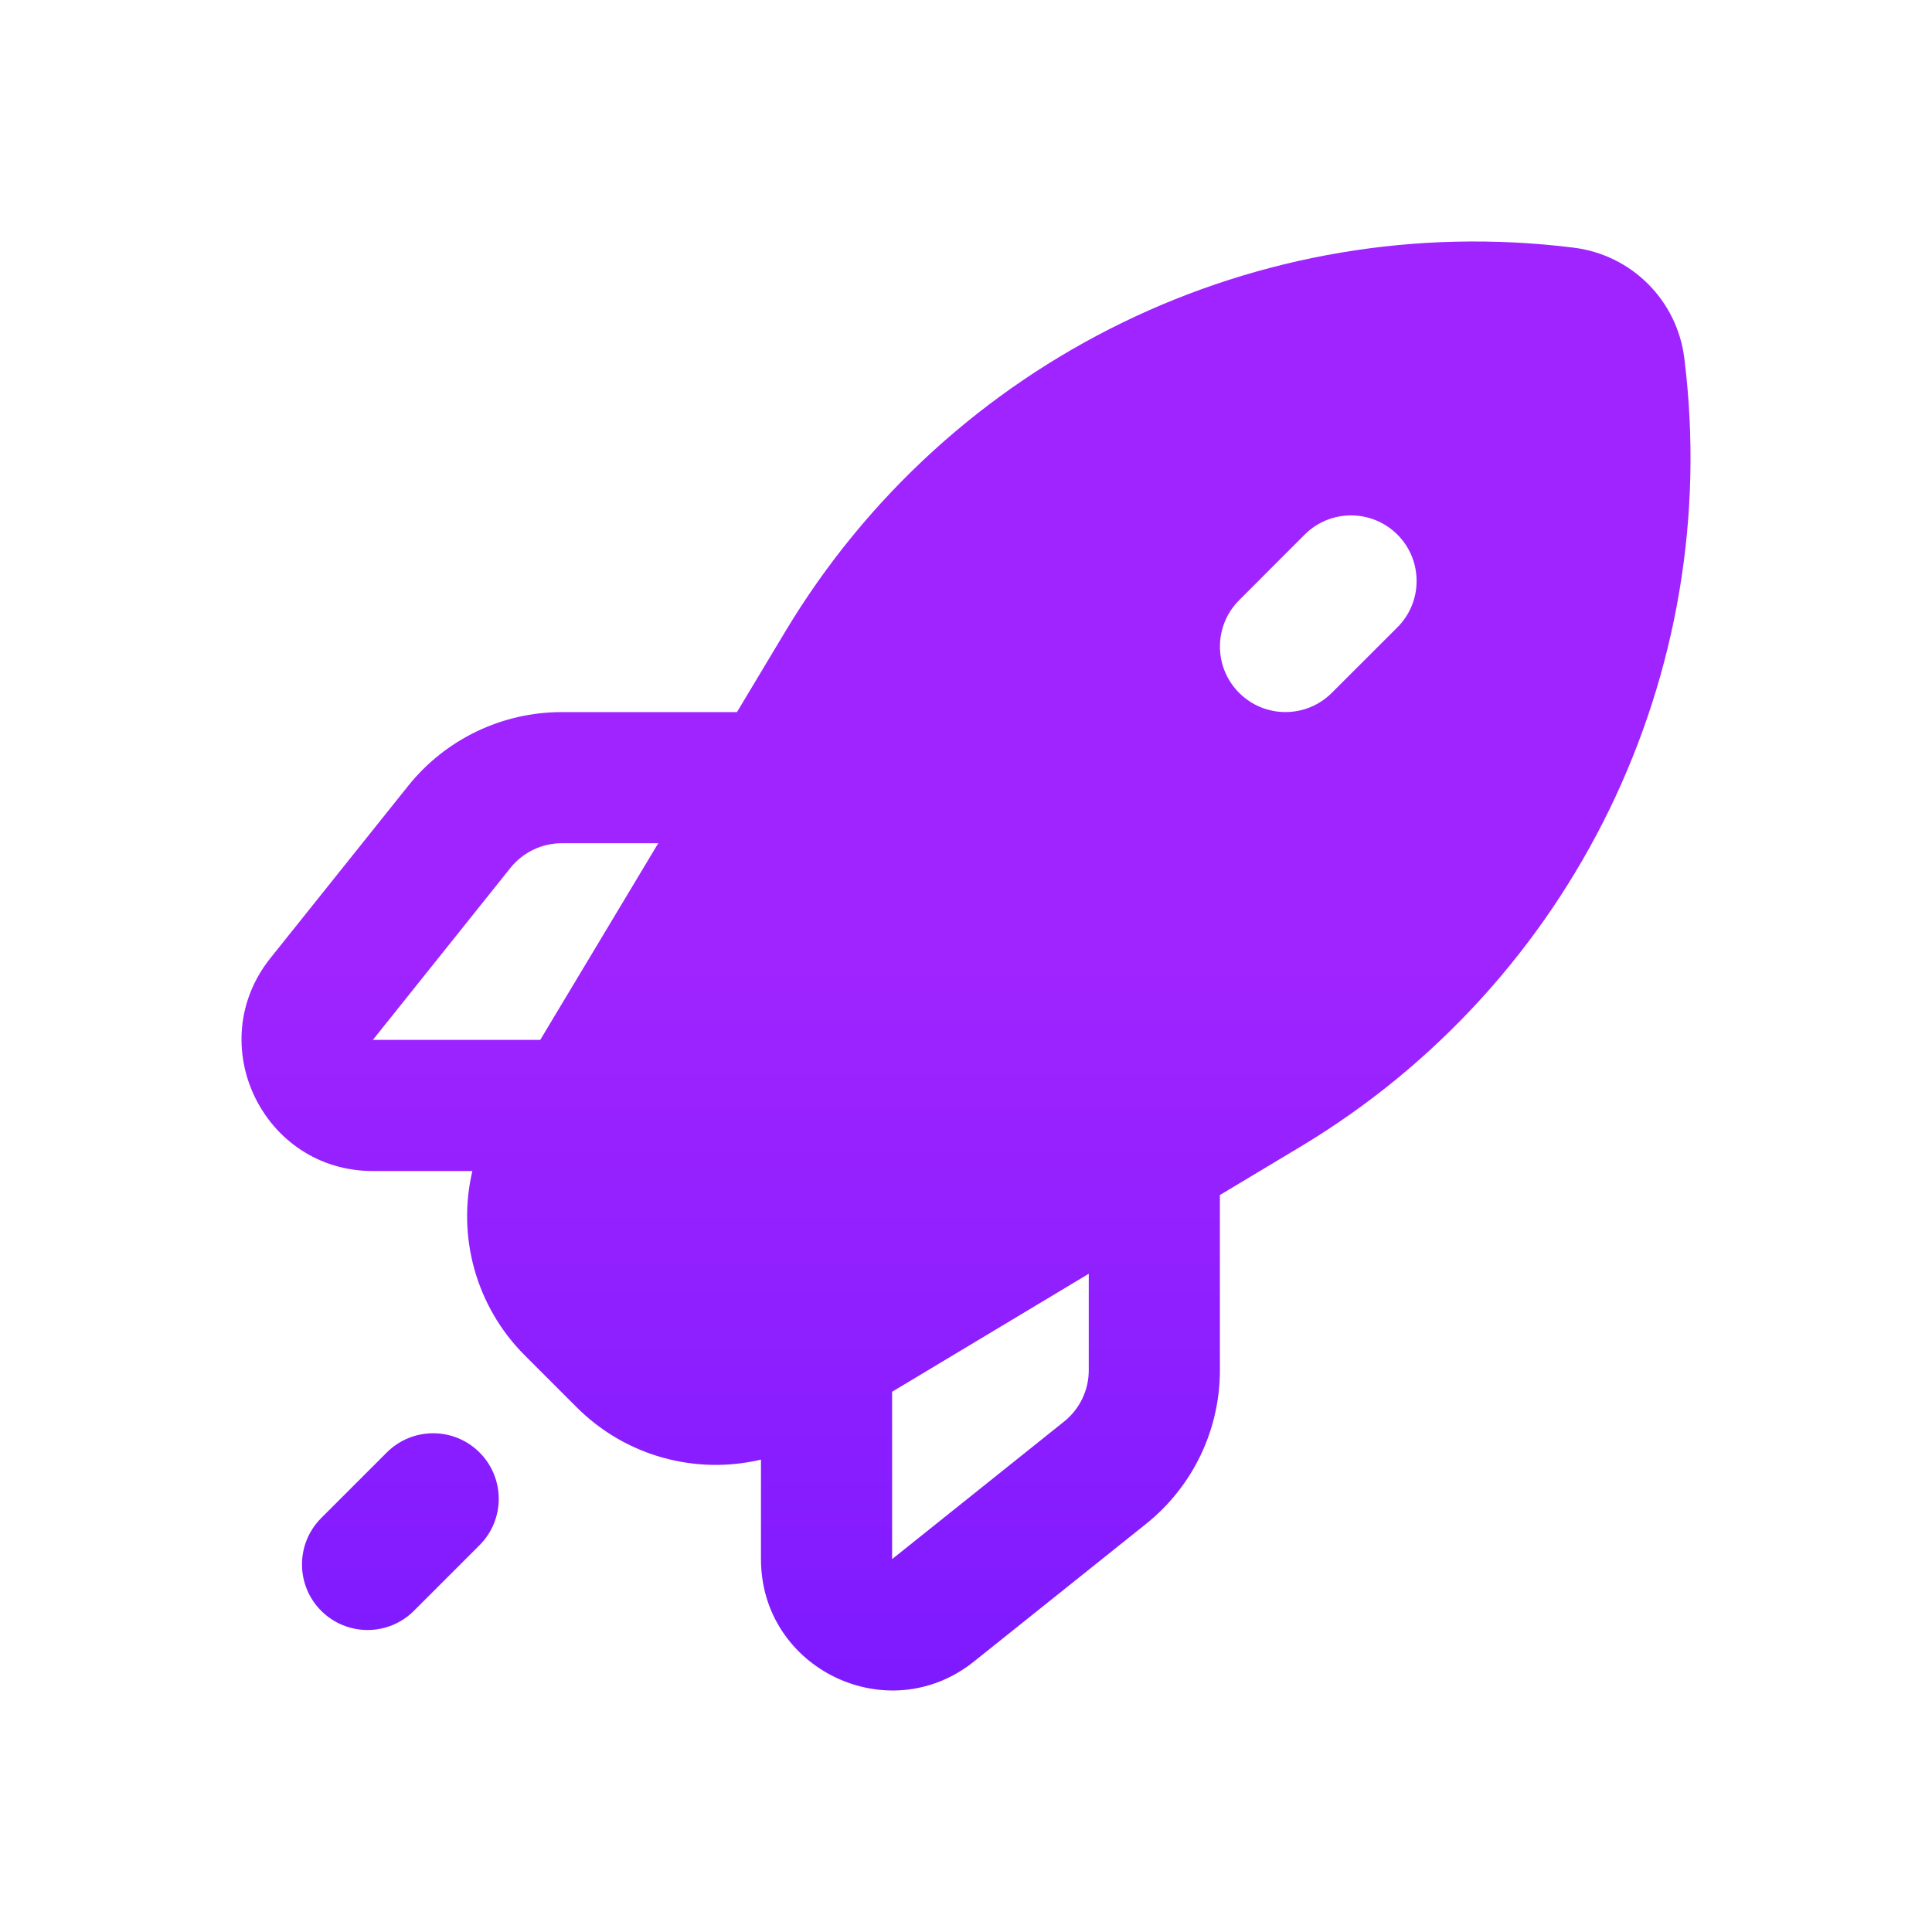 <svg width="24" height="24" viewBox="0 0 24 24" fill="none" xmlns="http://www.w3.org/2000/svg">
<path fill-rule="evenodd" clip-rule="evenodd" d="M9.754 7.847C11.788 4.457 15.63 2.587 19.552 3.077C20.269 3.167 20.833 3.731 20.923 4.448C21.413 8.37 19.543 12.212 16.153 14.246L15.154 14.845V17.022C15.154 17.764 14.817 18.466 14.237 18.93L12.099 20.64C11.033 21.493 9.453 20.734 9.453 19.368V18.132C8.645 18.323 7.774 18.093 7.163 17.481L6.519 16.837C5.908 16.226 5.677 15.355 5.868 14.547H4.632C3.266 14.547 2.507 12.967 3.36 11.901L5.07 9.763C5.534 9.183 6.236 8.846 6.978 8.846H9.155L9.754 7.847ZM8.177 10.475H6.978C6.731 10.475 6.497 10.587 6.342 10.78L4.632 12.918H6.711L8.177 10.475ZM11.082 17.289L13.525 15.823V17.022C13.525 17.269 13.413 17.503 13.22 17.658L11.082 19.368V17.289ZM17.359 6.641C17.677 6.959 17.677 7.475 17.359 7.793L16.544 8.607C16.226 8.925 15.711 8.925 15.393 8.607C15.075 8.289 15.075 7.774 15.393 7.456L16.207 6.641C16.525 6.323 17.041 6.323 17.359 6.641ZM5.957 18.043C6.275 18.361 6.275 18.877 5.957 19.195L5.142 20.01C4.824 20.328 4.308 20.328 3.99 20.01C3.672 19.692 3.672 19.176 3.99 18.858L4.805 18.043C5.123 17.725 5.639 17.725 5.957 18.043Z" fill="url(#paint0_linear_2303_11422)"/>
<defs>
<linearGradient id="paint0_linear_2303_11422" x1="12" y1="21" x2="12" y2="12" gradientUnits="userSpaceOnUse">
<stop stop-color="#7E1AFF"/>
<stop offset="1" stop-color="#9F24FF"/>
</linearGradient>
</defs>
</svg>
